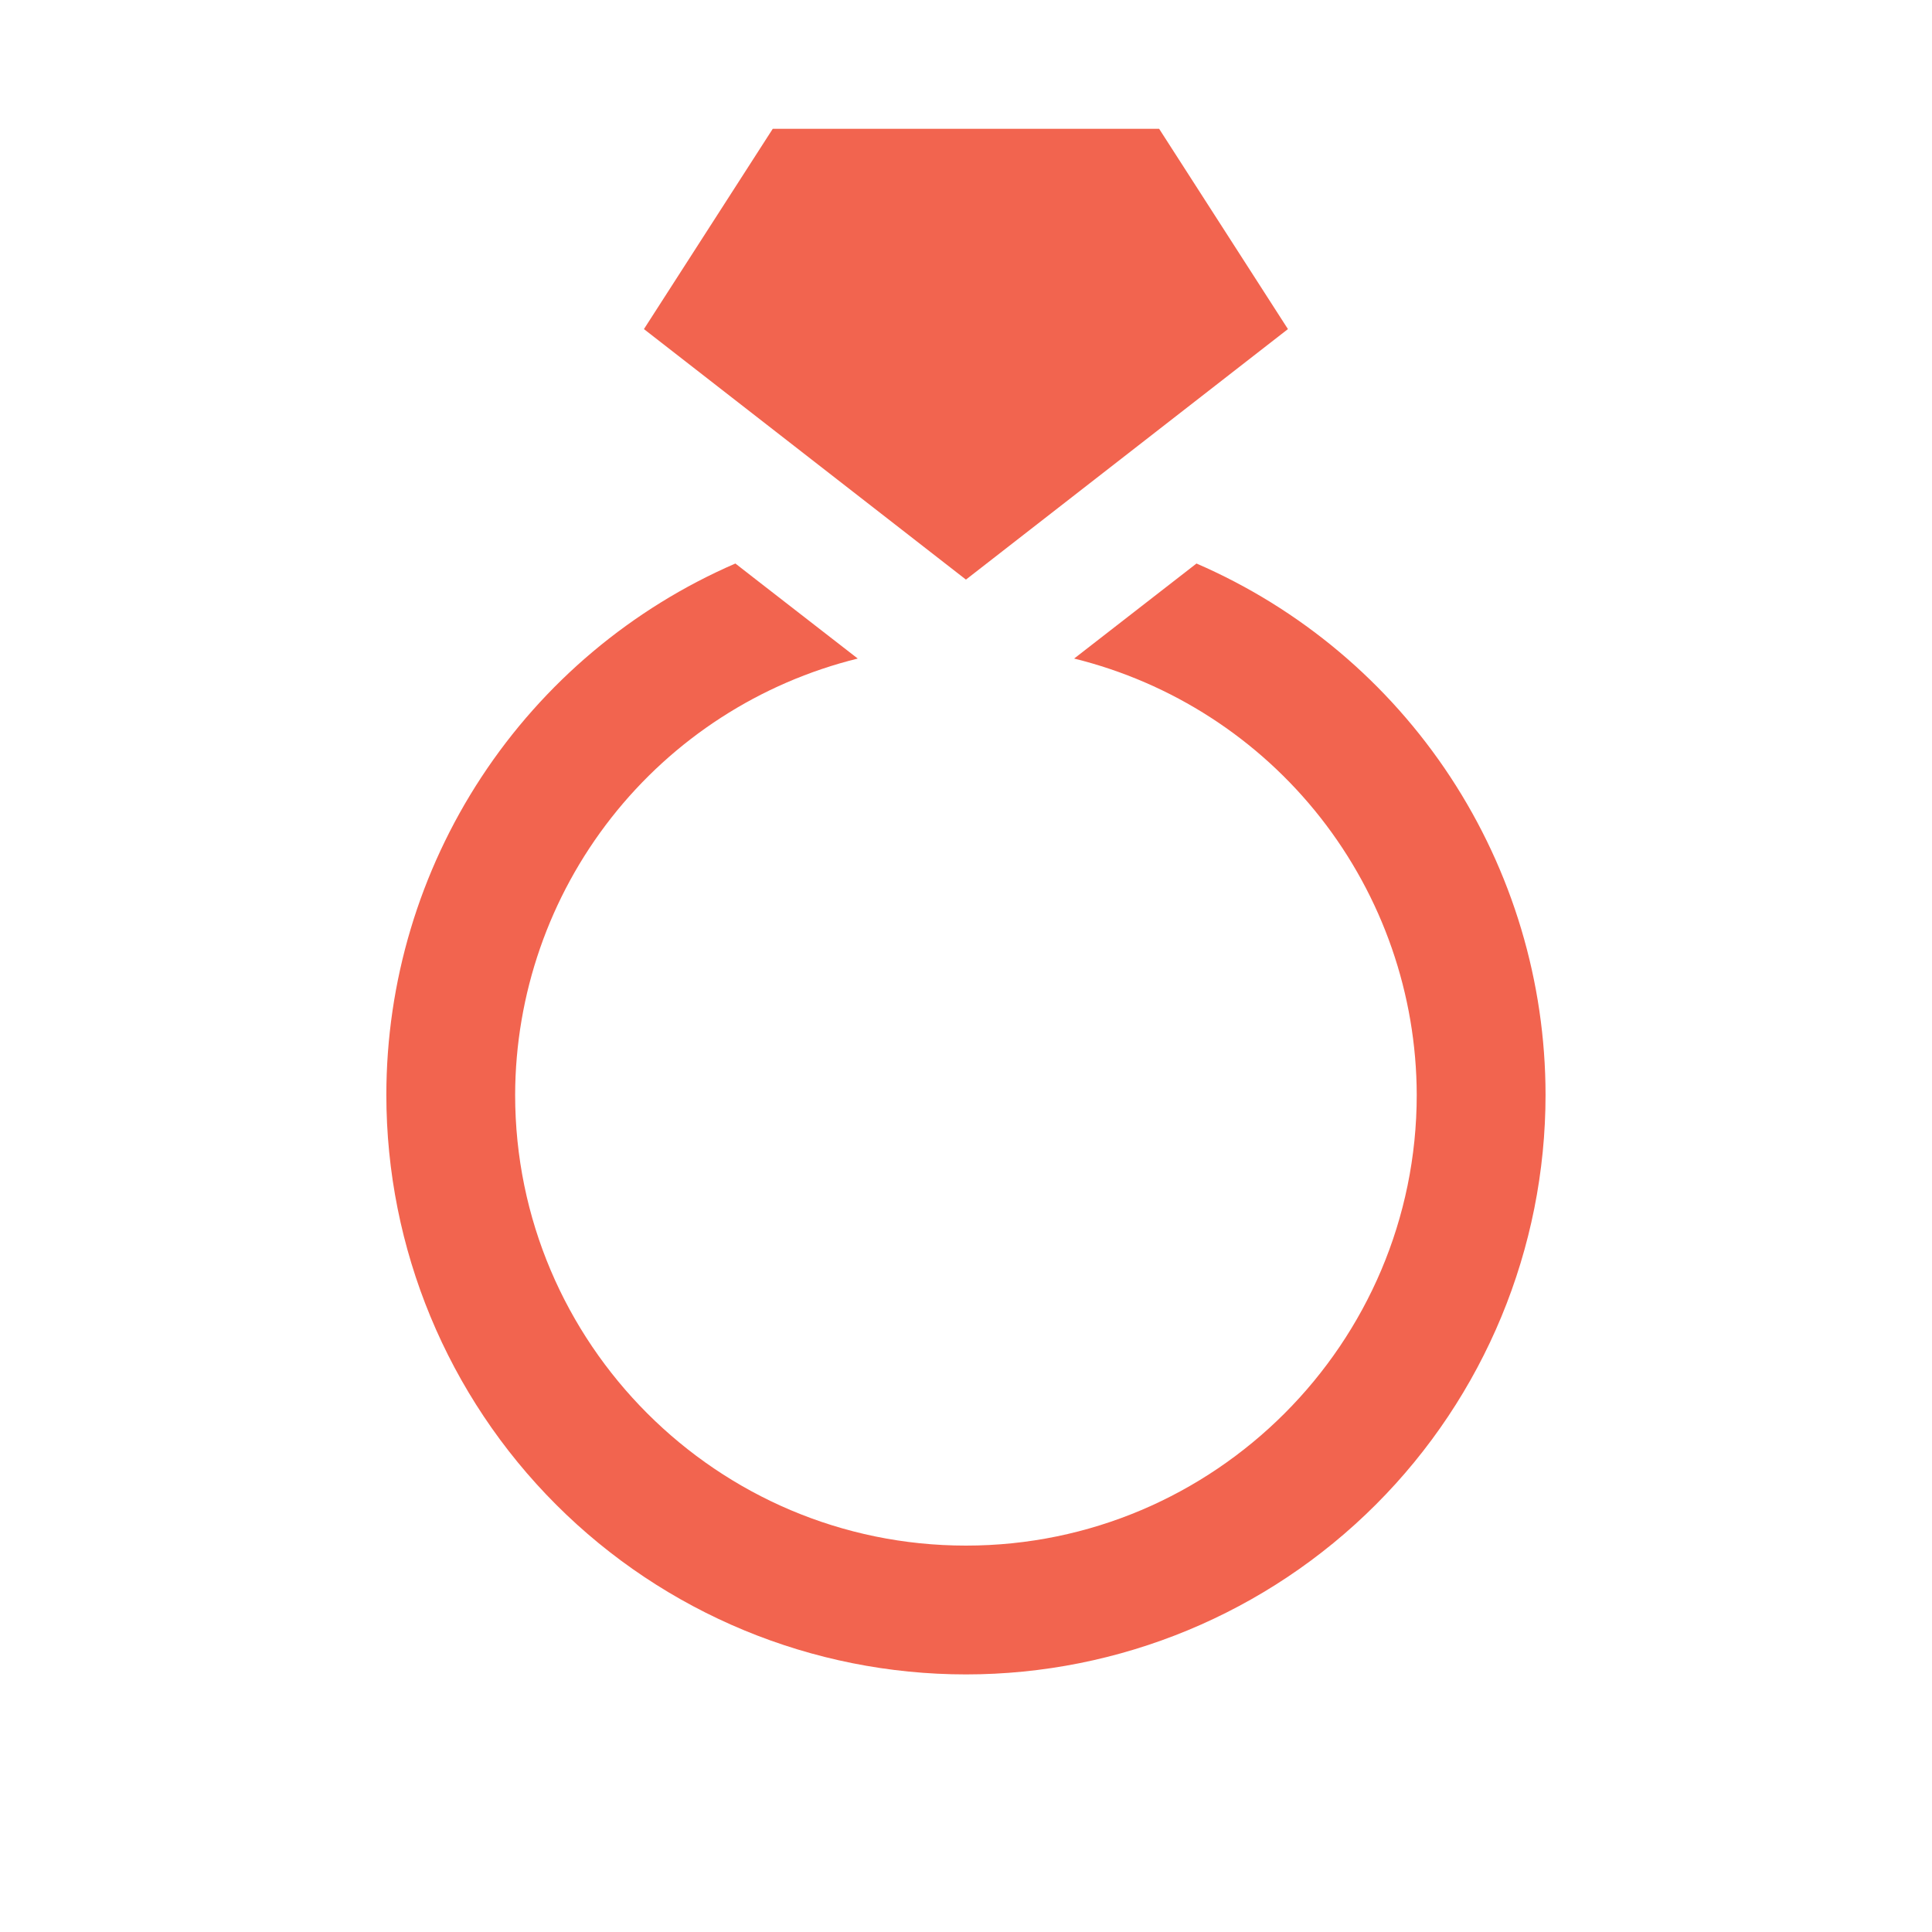 <svg width="104" height="104" viewBox="0 0 104 104" fill="none" xmlns="http://www.w3.org/2000/svg">
<path d="M83.197 58.934C83.197 67.208 79.91 75.144 74.059 80.995C68.207 86.847 60.272 90.134 51.997 90.134C43.722 90.134 35.786 86.847 29.935 80.995C24.084 75.144 20.797 67.208 20.797 58.934C20.8 52.854 22.58 46.908 25.919 41.826C29.257 36.745 34.008 32.75 39.586 30.334L40.806 31.284L46.173 35.45C40.92 36.747 36.251 39.762 32.909 44.017C29.567 48.273 27.744 53.523 27.73 58.934C27.73 72.315 38.615 83.2 51.997 83.2C65.378 83.2 76.263 72.315 76.263 58.934C76.249 53.523 74.426 48.273 71.085 44.017C67.743 39.762 63.074 36.747 57.821 35.45L64.407 30.334C69.986 32.75 74.737 36.745 78.075 41.826C81.413 46.908 83.194 52.854 83.197 58.934ZM51.997 31.2L69.33 17.715L62.397 6.934H41.597L34.663 17.715L45.063 25.806L51.997 31.2Z" fill="#F2644F"/>
</svg>
